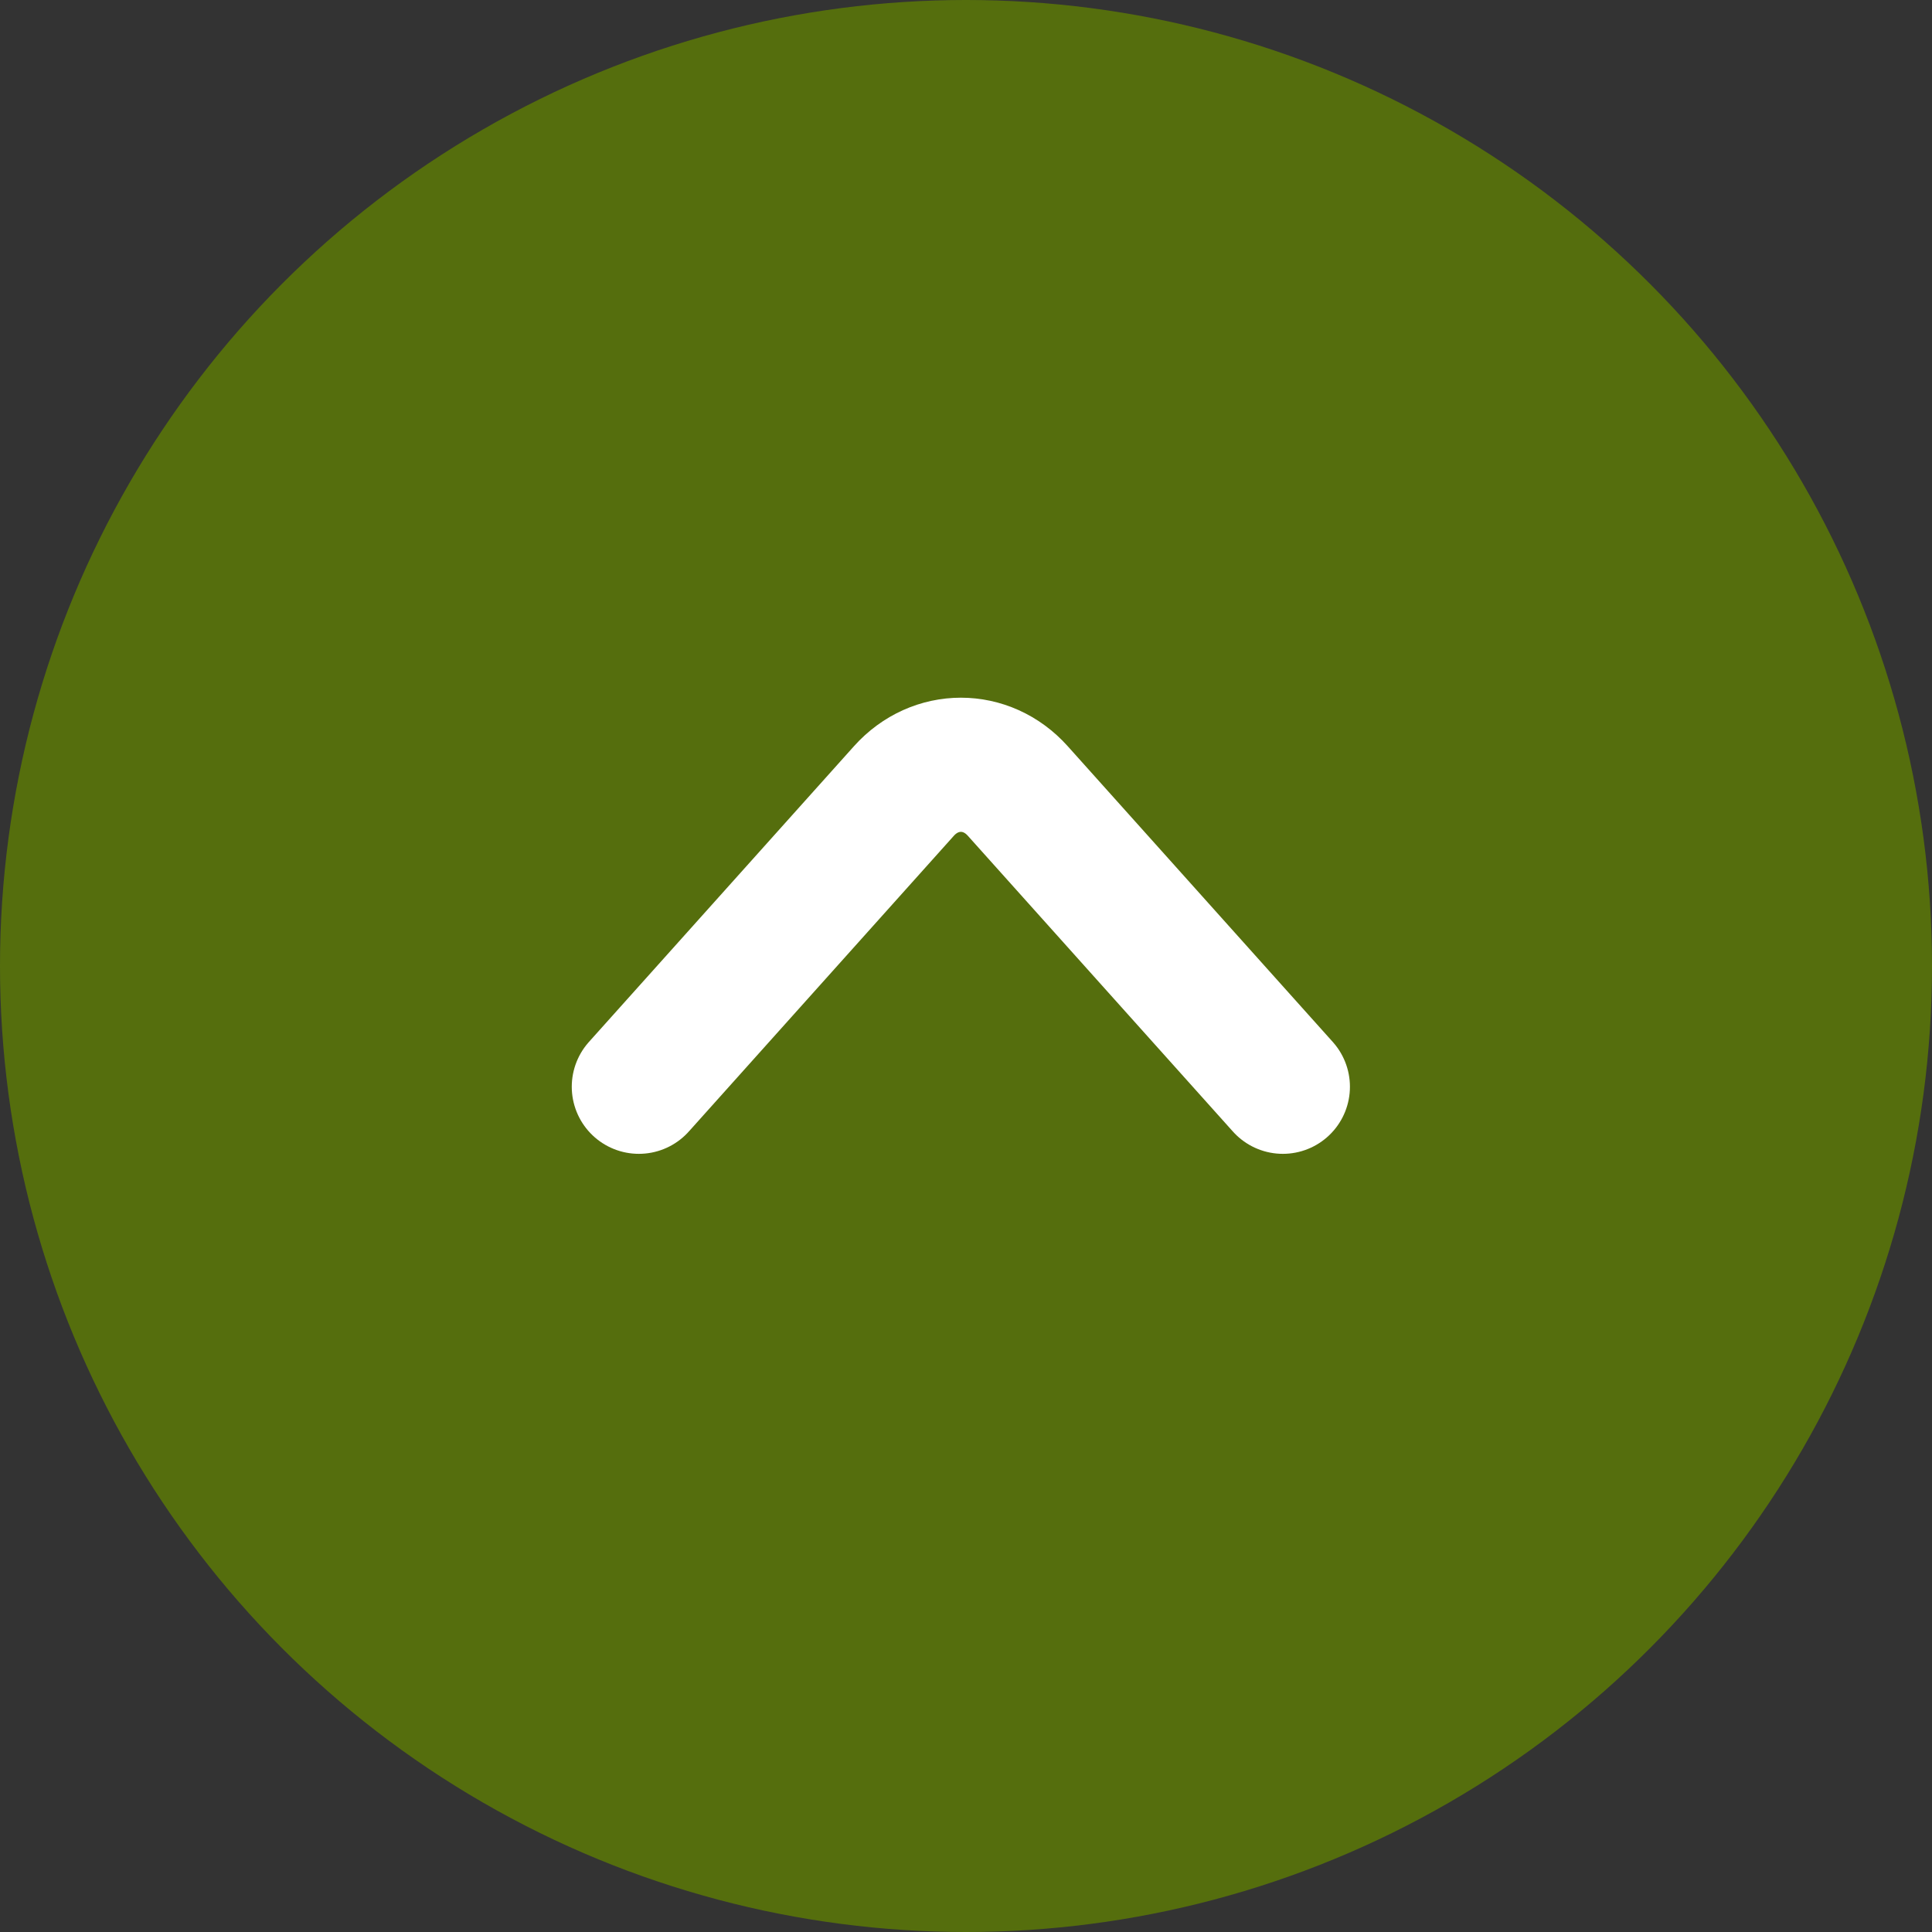 <svg width="18" height="18" viewBox="0 0 18 18" fill="none" xmlns="http://www.w3.org/2000/svg">
<rect x="0" y="0" width="18" height="18" fill="#333333" stroke="none"/>
<ellipse cx="9" cy="9" rx="9" ry="9" fill="#556E0D"/>
<path d="M5.952 10.125L8.422 7.369C8.714 7.044 9.191 7.044 9.482 7.369L11.952 10.125" stroke="white" stroke-width="1.25" stroke-miterlimit="10" stroke-linecap="round" stroke-linejoin="round"/>
</svg>
